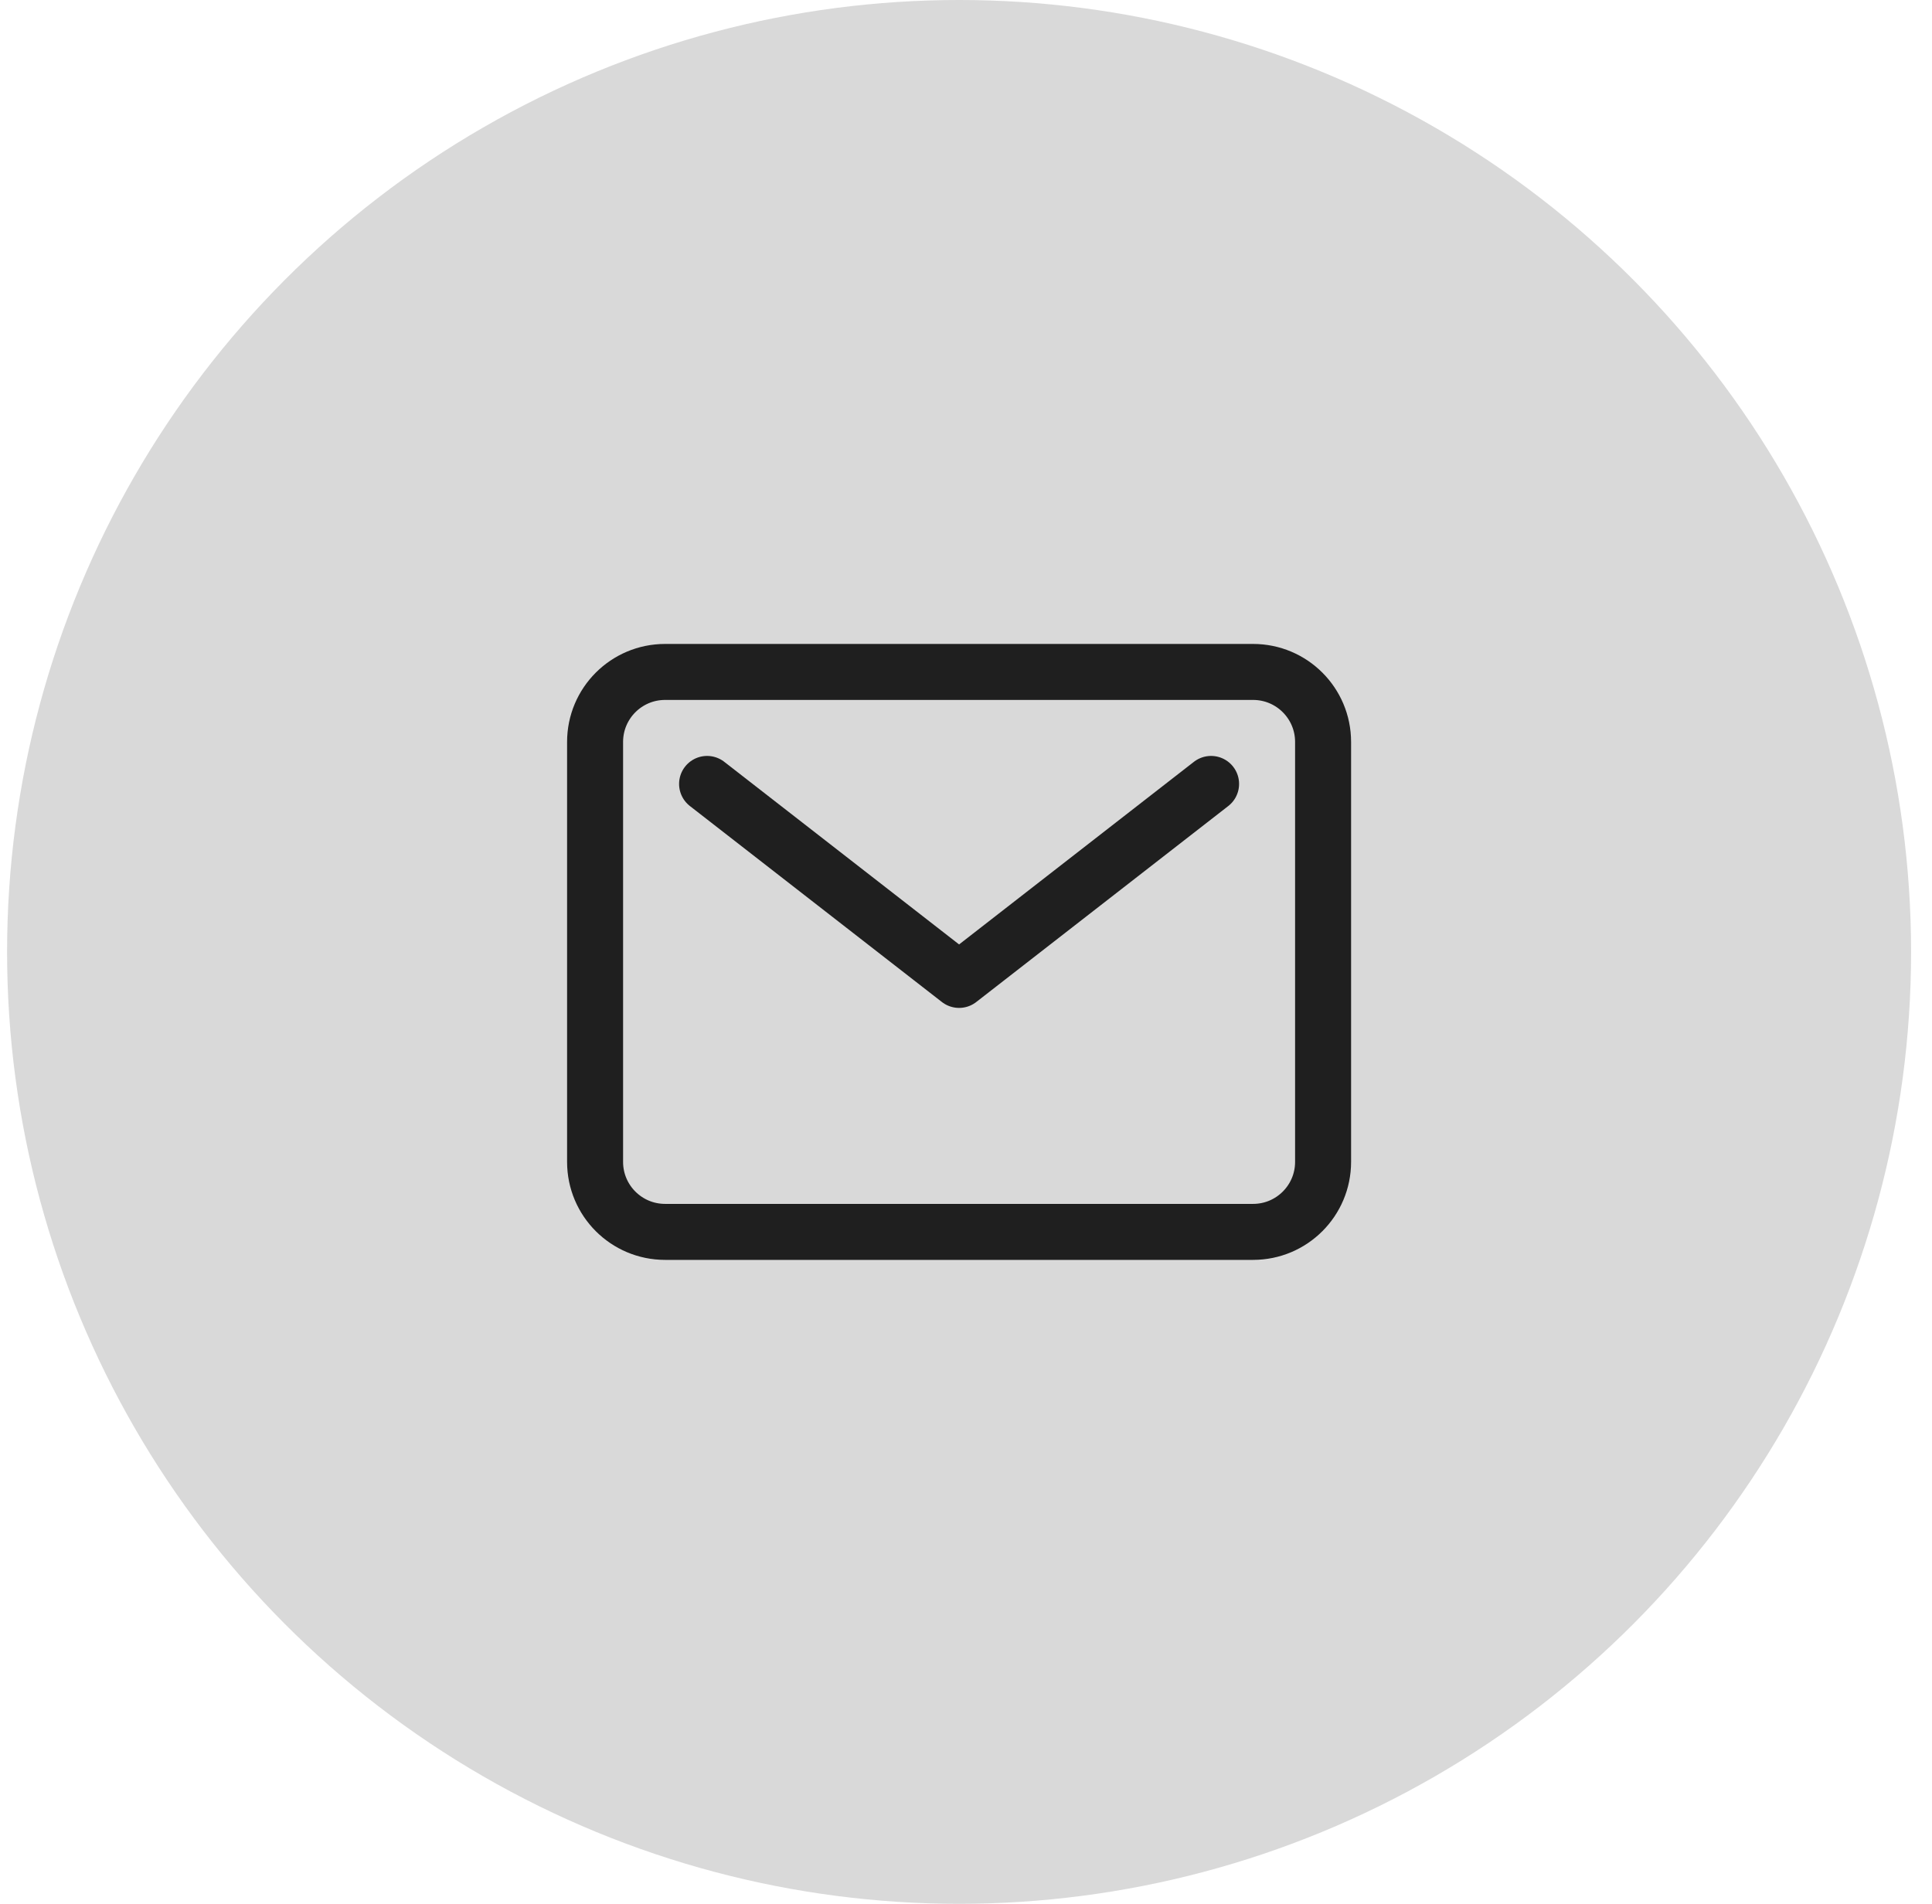 <svg width="69" height="68" viewBox="0 0 69 68" fill="none" xmlns="http://www.w3.org/2000/svg">
<circle cx="34.253" cy="34" r="34" fill="#D9D9D9"/>
<path d="M44.753 24H23.753C22.372 24 21.253 25.119 21.253 26.5V41.5C21.253 42.881 22.372 44 23.753 44H44.753C46.134 44 47.253 42.881 47.253 41.5V26.5C47.253 25.119 46.134 24 44.753 24Z" fill="#D9D9D9" stroke="#1F1F1F" stroke-width="2" stroke-linecap="round" stroke-linejoin="round"/>
<path d="M25.253 28L34.253 35L43.253 28" fill="#D9D9D9"/>
<path d="M25.253 28L34.253 35L43.253 28" stroke="#1F1F1F" stroke-width="2" stroke-linecap="round" stroke-linejoin="round"/>
</svg>
